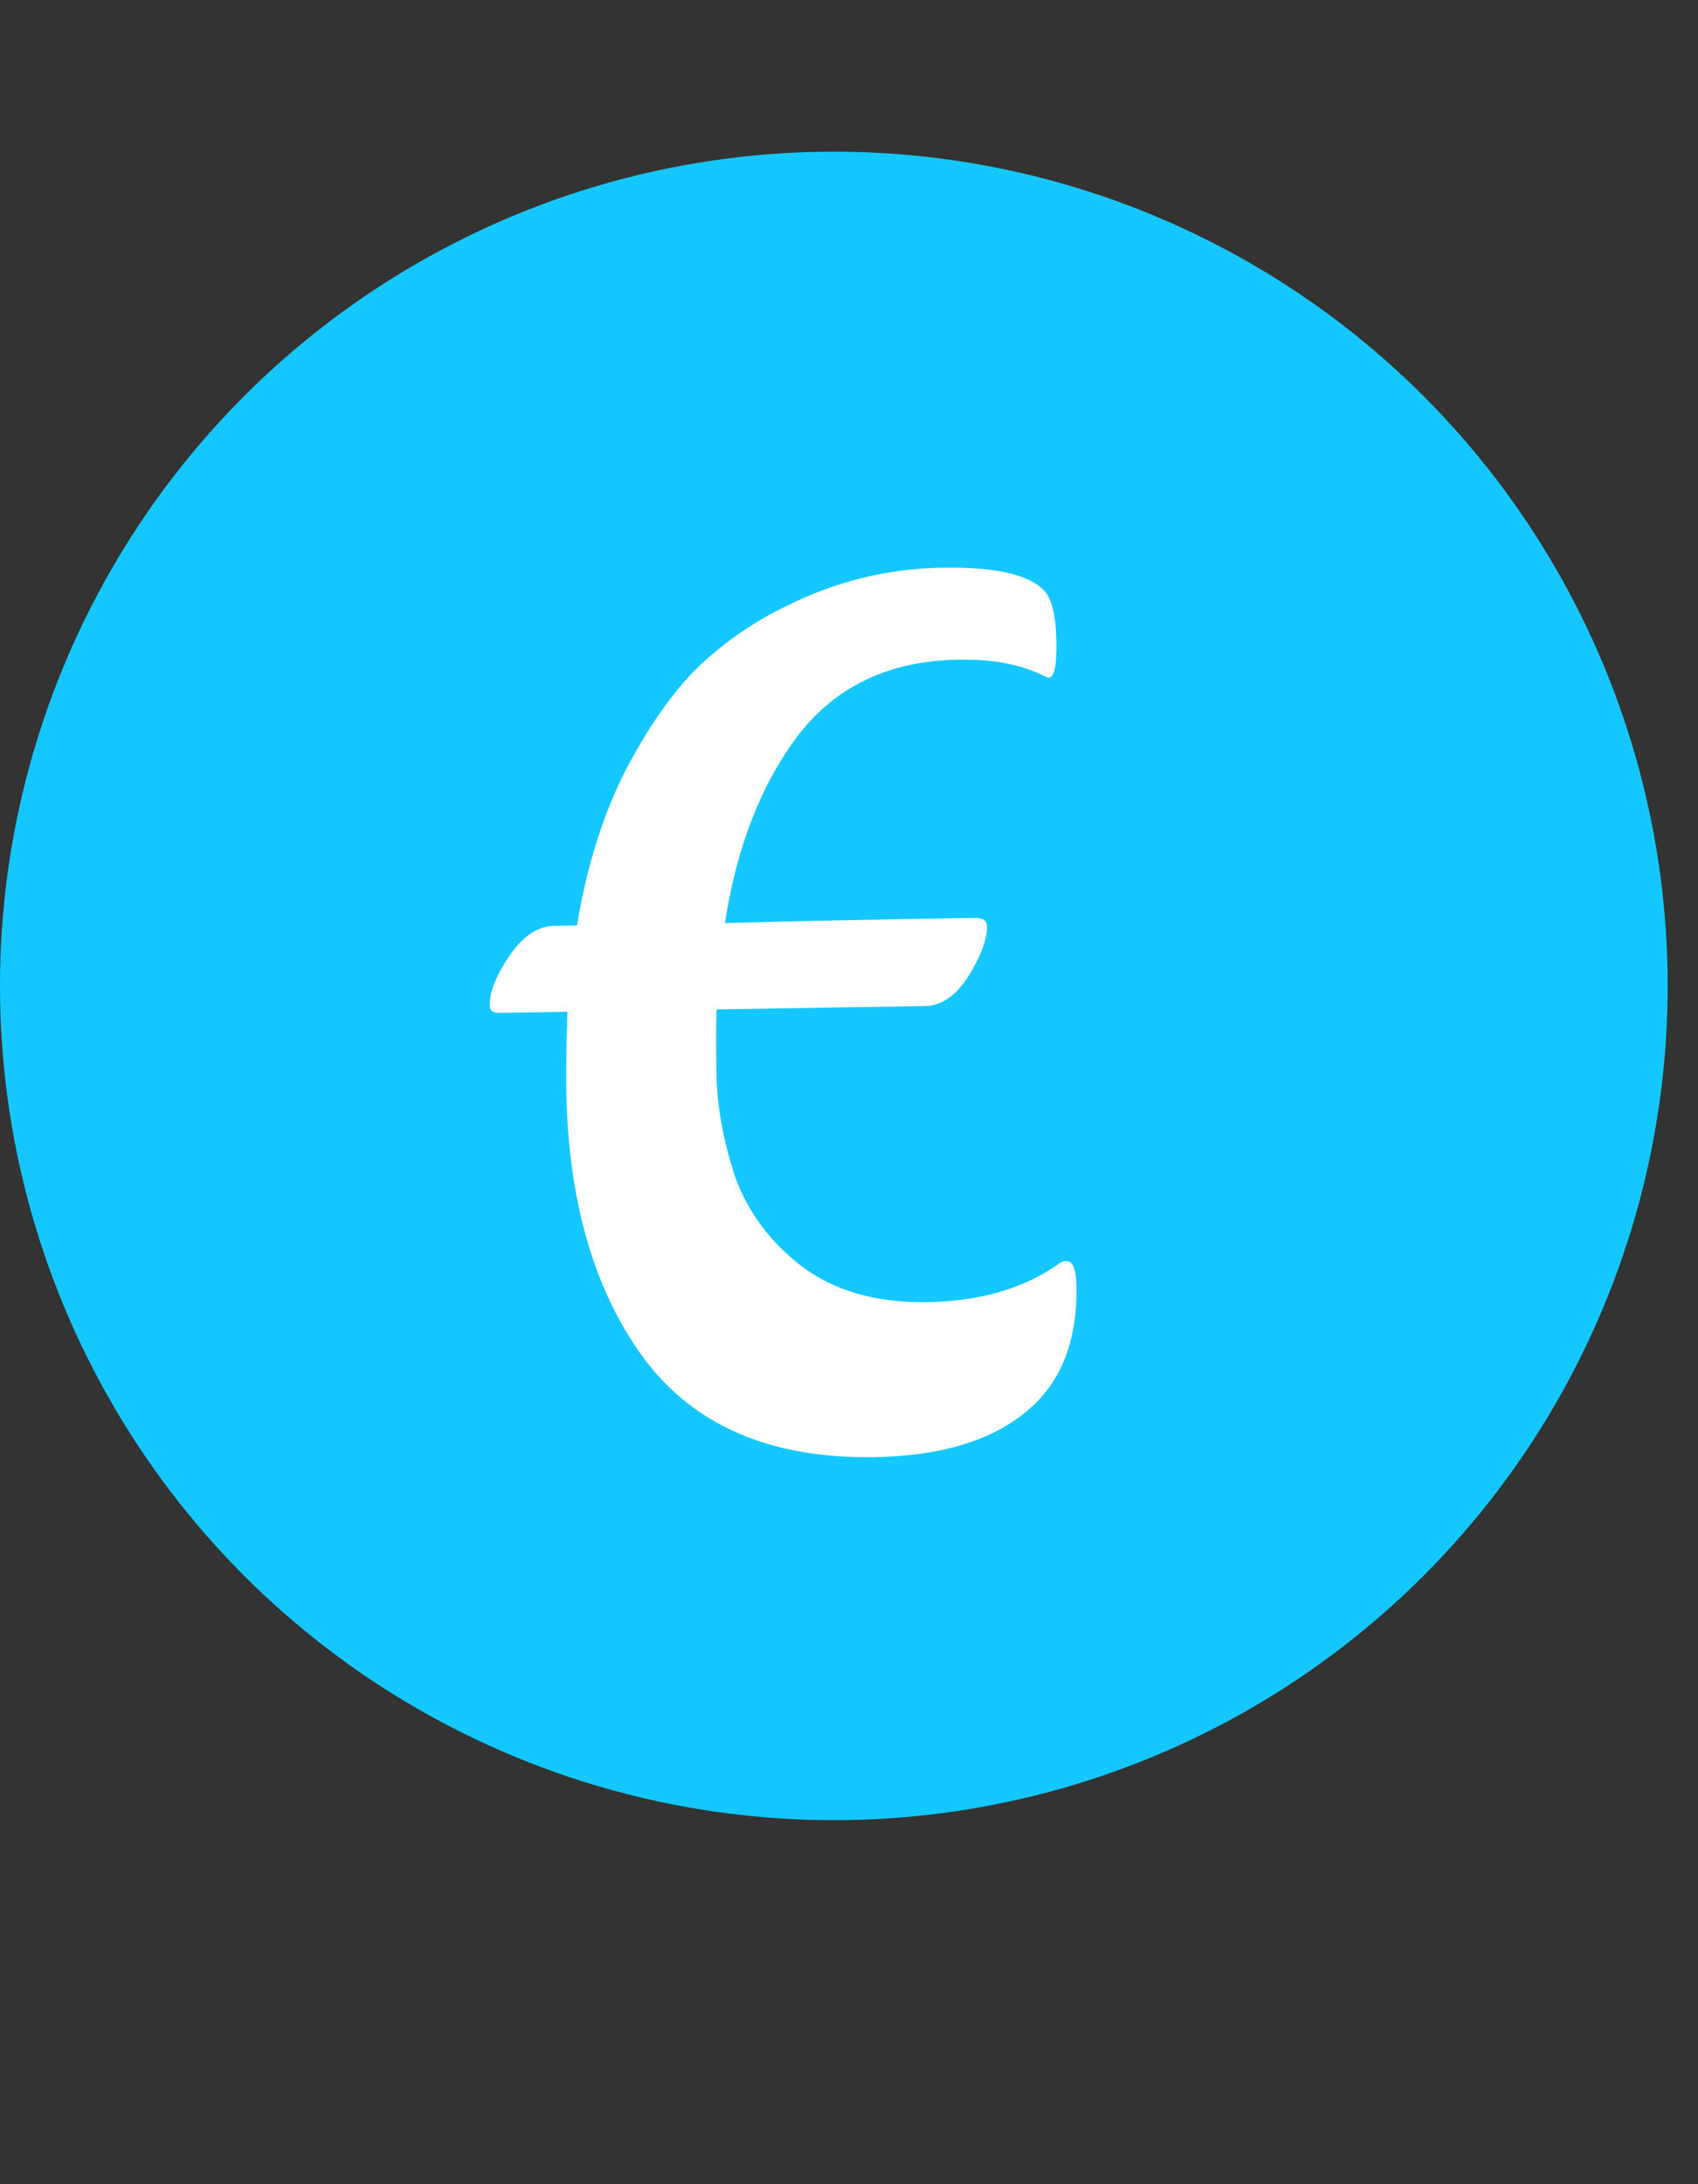 <svg width="56" height="72" viewBox="0 0 56 72" fill="none" xmlns="http://www.w3.org/2000/svg">
<rect x="0" y="0" width="56" height="72" fill="#333333" stroke="none"/>
<g clip-path="url(#clip0)">
<circle cx="27.5" cy="32.5" r="27.5" fill="#14C8FF"/>
<path d="M35.502 42.405C35.532 44.271 34.954 45.667 33.769 46.593C32.61 47.519 30.965 47.998 28.831 48.033C25.419 48.087 22.881 46.995 21.218 44.755C19.582 42.514 18.734 39.567 18.676 35.914C18.666 35.328 18.679 34.474 18.715 33.353L16.475 33.389C16.262 33.393 16.154 33.314 16.151 33.154C16.144 32.701 16.362 32.151 16.805 31.504C17.248 30.856 17.736 30.529 18.269 30.52L19.029 30.508C19.345 28.582 19.878 26.88 20.627 25.401C21.404 23.922 22.212 22.776 23.052 21.962C23.919 21.148 24.869 20.493 25.901 19.996C27.541 19.17 29.268 18.742 31.081 18.713C32.894 18.684 34.032 18.959 34.495 19.538C34.713 19.828 34.828 20.373 34.841 21.173C34.854 21.946 34.767 22.334 34.58 22.337C34.553 22.338 34.432 22.286 34.217 22.183C33.519 21.874 32.65 21.728 31.61 21.745C29.344 21.781 27.583 22.61 26.329 24.23C25.102 25.85 24.295 27.916 23.908 30.43C25.934 30.37 28.68 30.313 32.147 30.257C32.413 30.253 32.548 30.344 32.551 30.531C32.558 30.957 32.353 31.507 31.938 32.181C31.521 32.828 31.046 33.155 30.513 33.164L23.634 33.274C23.613 33.595 23.61 34.301 23.628 35.395C23.645 36.461 23.85 37.591 24.242 38.785C24.661 39.952 25.397 40.94 26.45 41.75C27.53 42.56 28.91 42.951 30.59 42.924C32.27 42.897 33.677 42.501 34.811 41.736C34.943 41.627 35.062 41.572 35.169 41.57C35.382 41.567 35.493 41.845 35.502 42.405Z" fill="white"/>
</g>
<defs>
<clipPath id="clip0">
<rect width="56" height="72" fill="white"/>
</clipPath>
</defs>
</svg>

